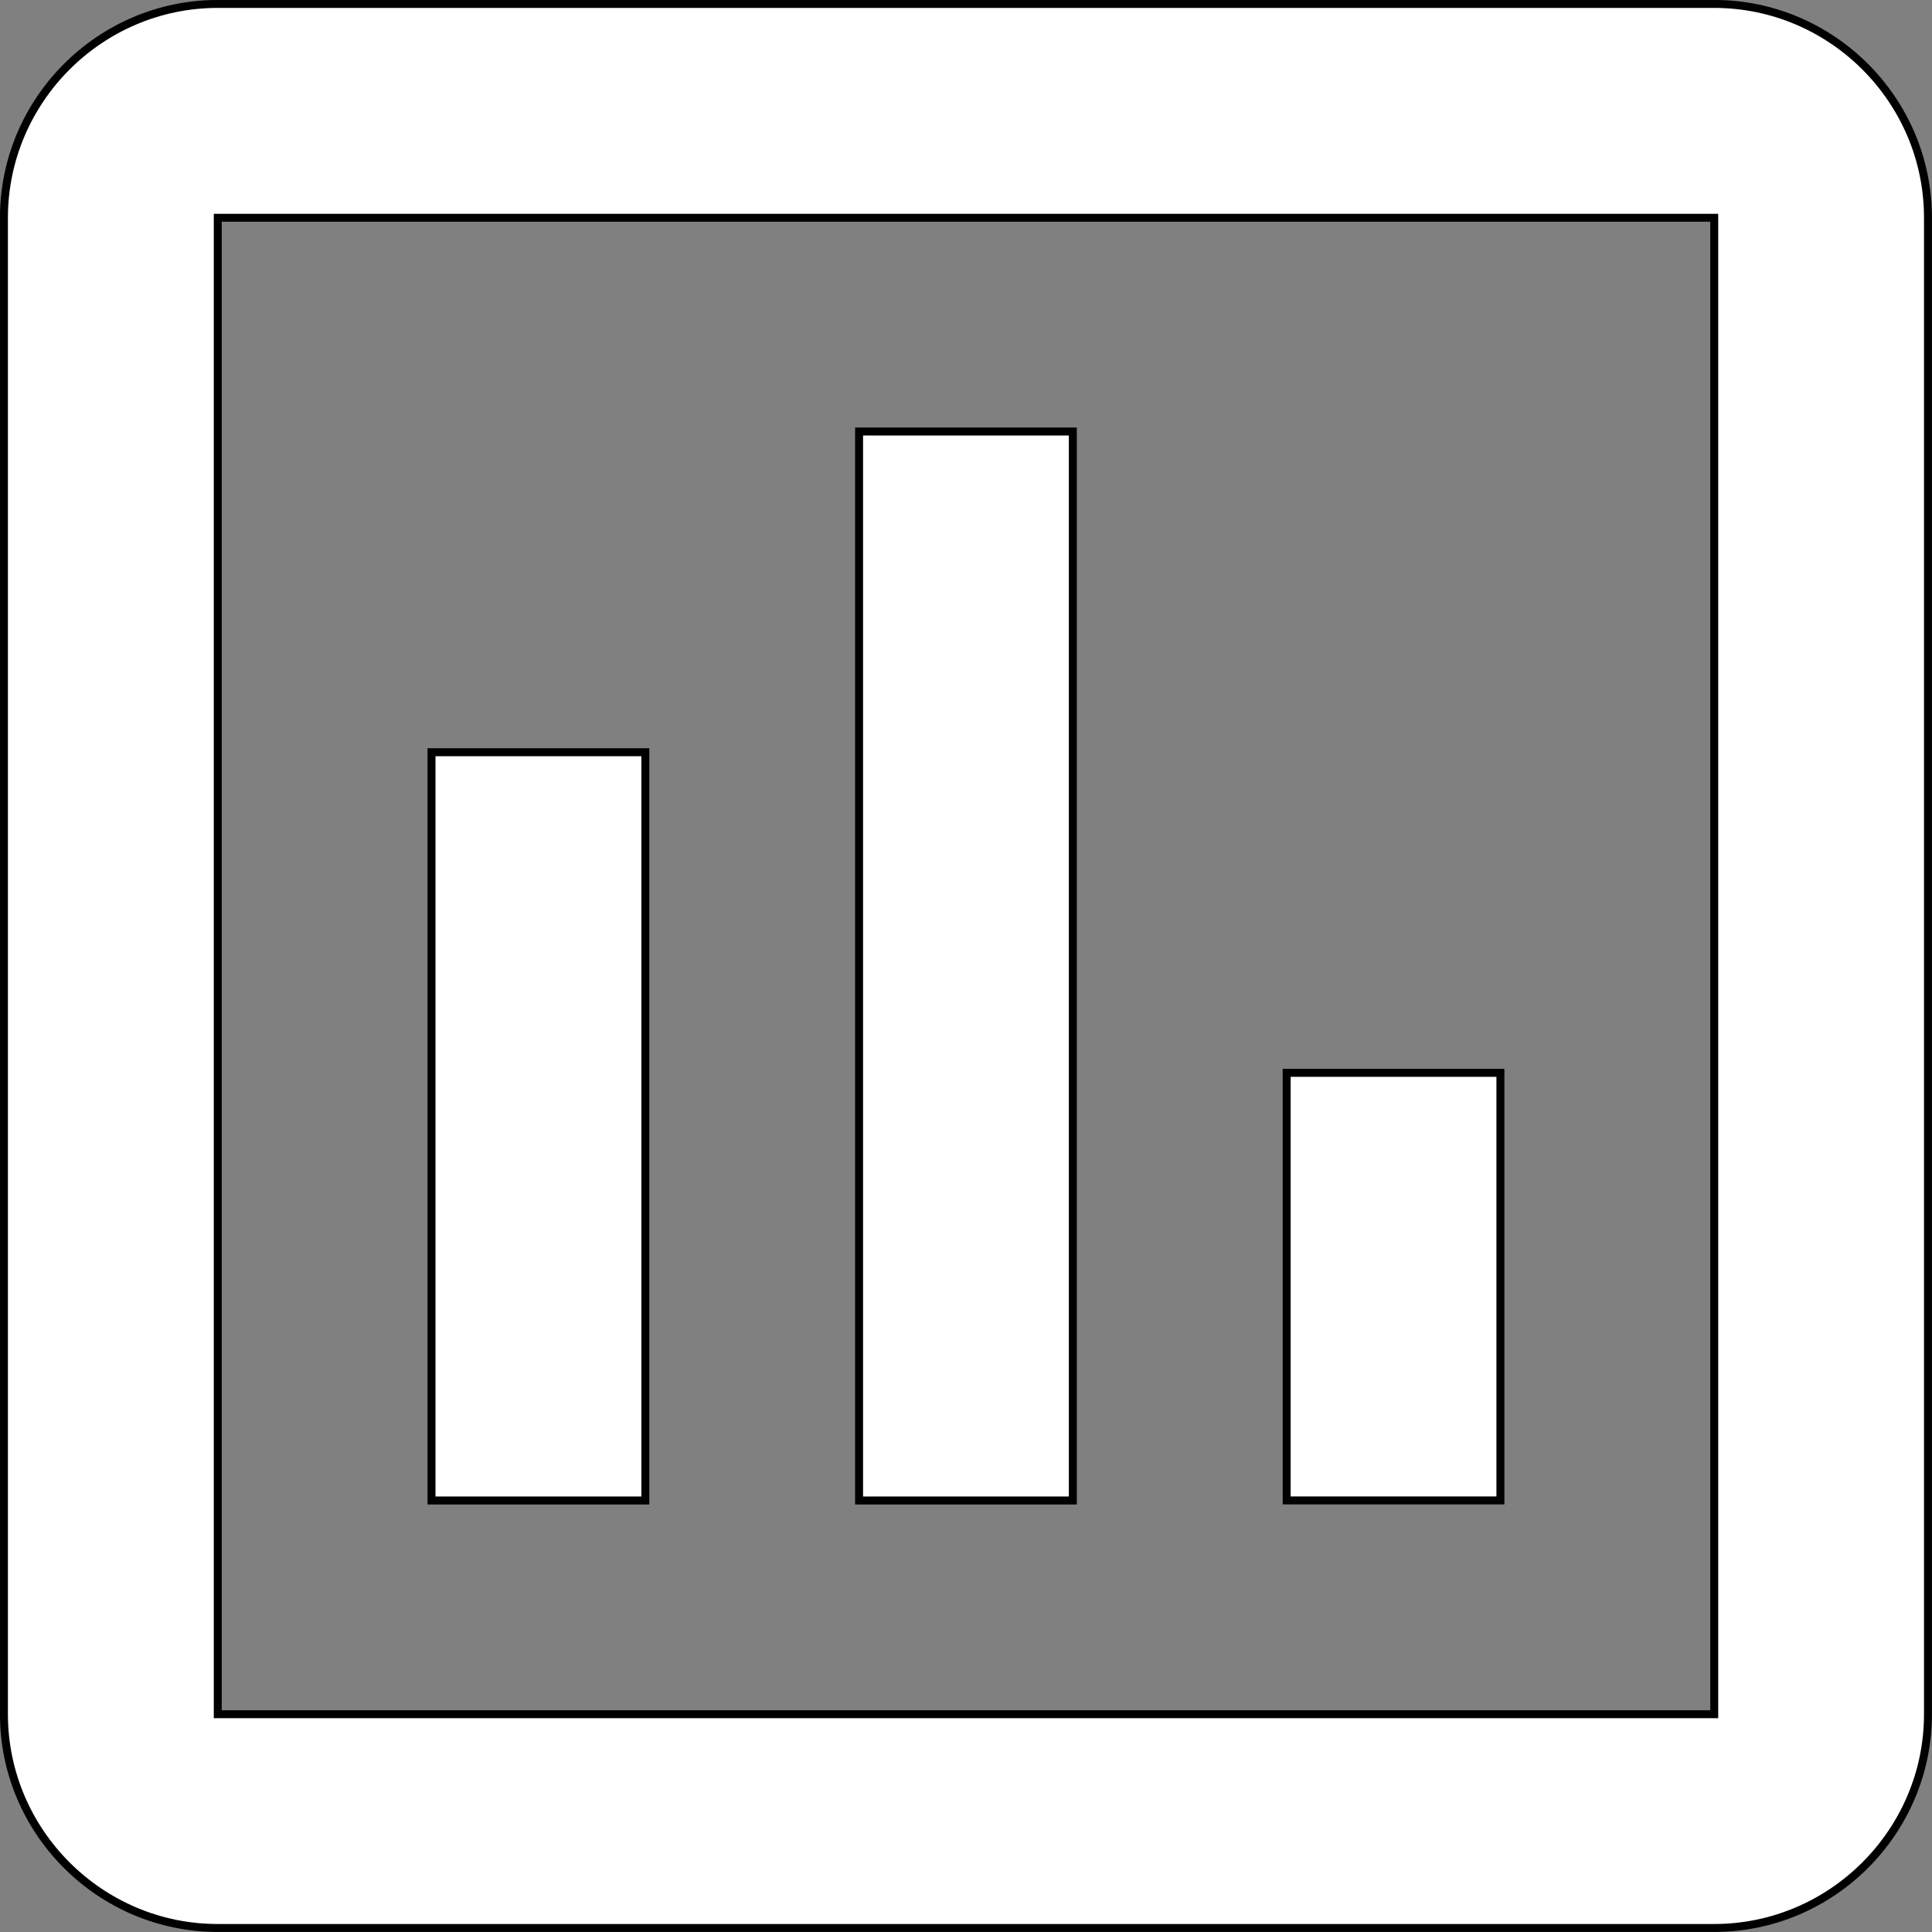 <?xml version="1.0" encoding="UTF-8" standalone="no"?>
<svg
   xmlns:dc="http://purl.org/dc/elements/1.1/"
   xmlns:cc="http://creativecommons.org/ns#"
   xmlns:rdf="http://www.w3.org/1999/02/22-rdf-syntax-ns#"
   xmlns:svg="http://www.w3.org/2000/svg"
   xmlns="http://www.w3.org/2000/svg"
   xmlns:sodipodi="http://sodipodi.sourceforge.net/DTD/sodipodi-0.dtd"
   xmlns:inkscape="http://www.inkscape.org/namespaces/inkscape"
   viewBox="0 0 22.091 22.091"
   fill="#000000"
   width="22.091"
   height="22.091"
   version="1.1"
   id="svg884"
   sodipodi:docname="chart.svg"
   inkscape:version="1.0.1 (3bc2e813f5, 2020-09-07)">
  <rect x="0" y="0" width="22.091" height="22.091" fill="#808080" stroke="none"/>
  <defs
     id="defs888" />
  <sodipodi:namedview
     pagecolor="#ffffff"
     bordercolor="#666666"
     borderopacity="1"
     objecttolerance="10"
     gridtolerance="10"
     guidetolerance="10"
     inkscape:pageopacity="0"
     inkscape:pageshadow="2"
     inkscape:window-width="1920"
     inkscape:window-height="1017"
     id="namedview886"
     showgrid="false"
     fit-margin-top="0"
     fit-margin-left="0"
     fit-margin-right="0"
     fit-margin-bottom="0"
     inkscape:zoom="34.458333"
     inkscape:cx="9.0455"
     inkscape:cy="9.0455"
     inkscape:window-x="1272"
     inkscape:window-y="-8"
     inkscape:window-maximized="1"
     inkscape:current-layer="svg884" />
  <path
     d="m -2.954,-2.954 h 24 v 24 h -24 z"
     fill="none"
     id="path880" />
  <path
     d="M 19.601,0.045 H 2.49 C 1.145,0.045 0.045,1.145 0.045,2.49 V 19.601 c 0,1.344 1.1,2.444 2.444,2.444 H 19.601 c 1.344,0 2.444,-1.1 2.444,-2.444 V 2.49 C 22.046,1.145 20.945,0.045 19.601,0.045 Z m 0,19.556 H 2.49 V 2.49 H 19.601 Z m -14.667,-11 H 7.379 v 8.556 H 4.934 Z M 9.823,4.934 h 2.444 V 17.157 H 9.823 Z m 4.889,7.333 h 2.444 v 4.889 h -2.444 z"
     id="path882"
     style="fill:#ffffff;fill-opacity:1;stroke:#000000;stroke-width:0.091;stroke-miterlimit:4;stroke-dasharray:none;stroke-opacity:1" />
</svg>
